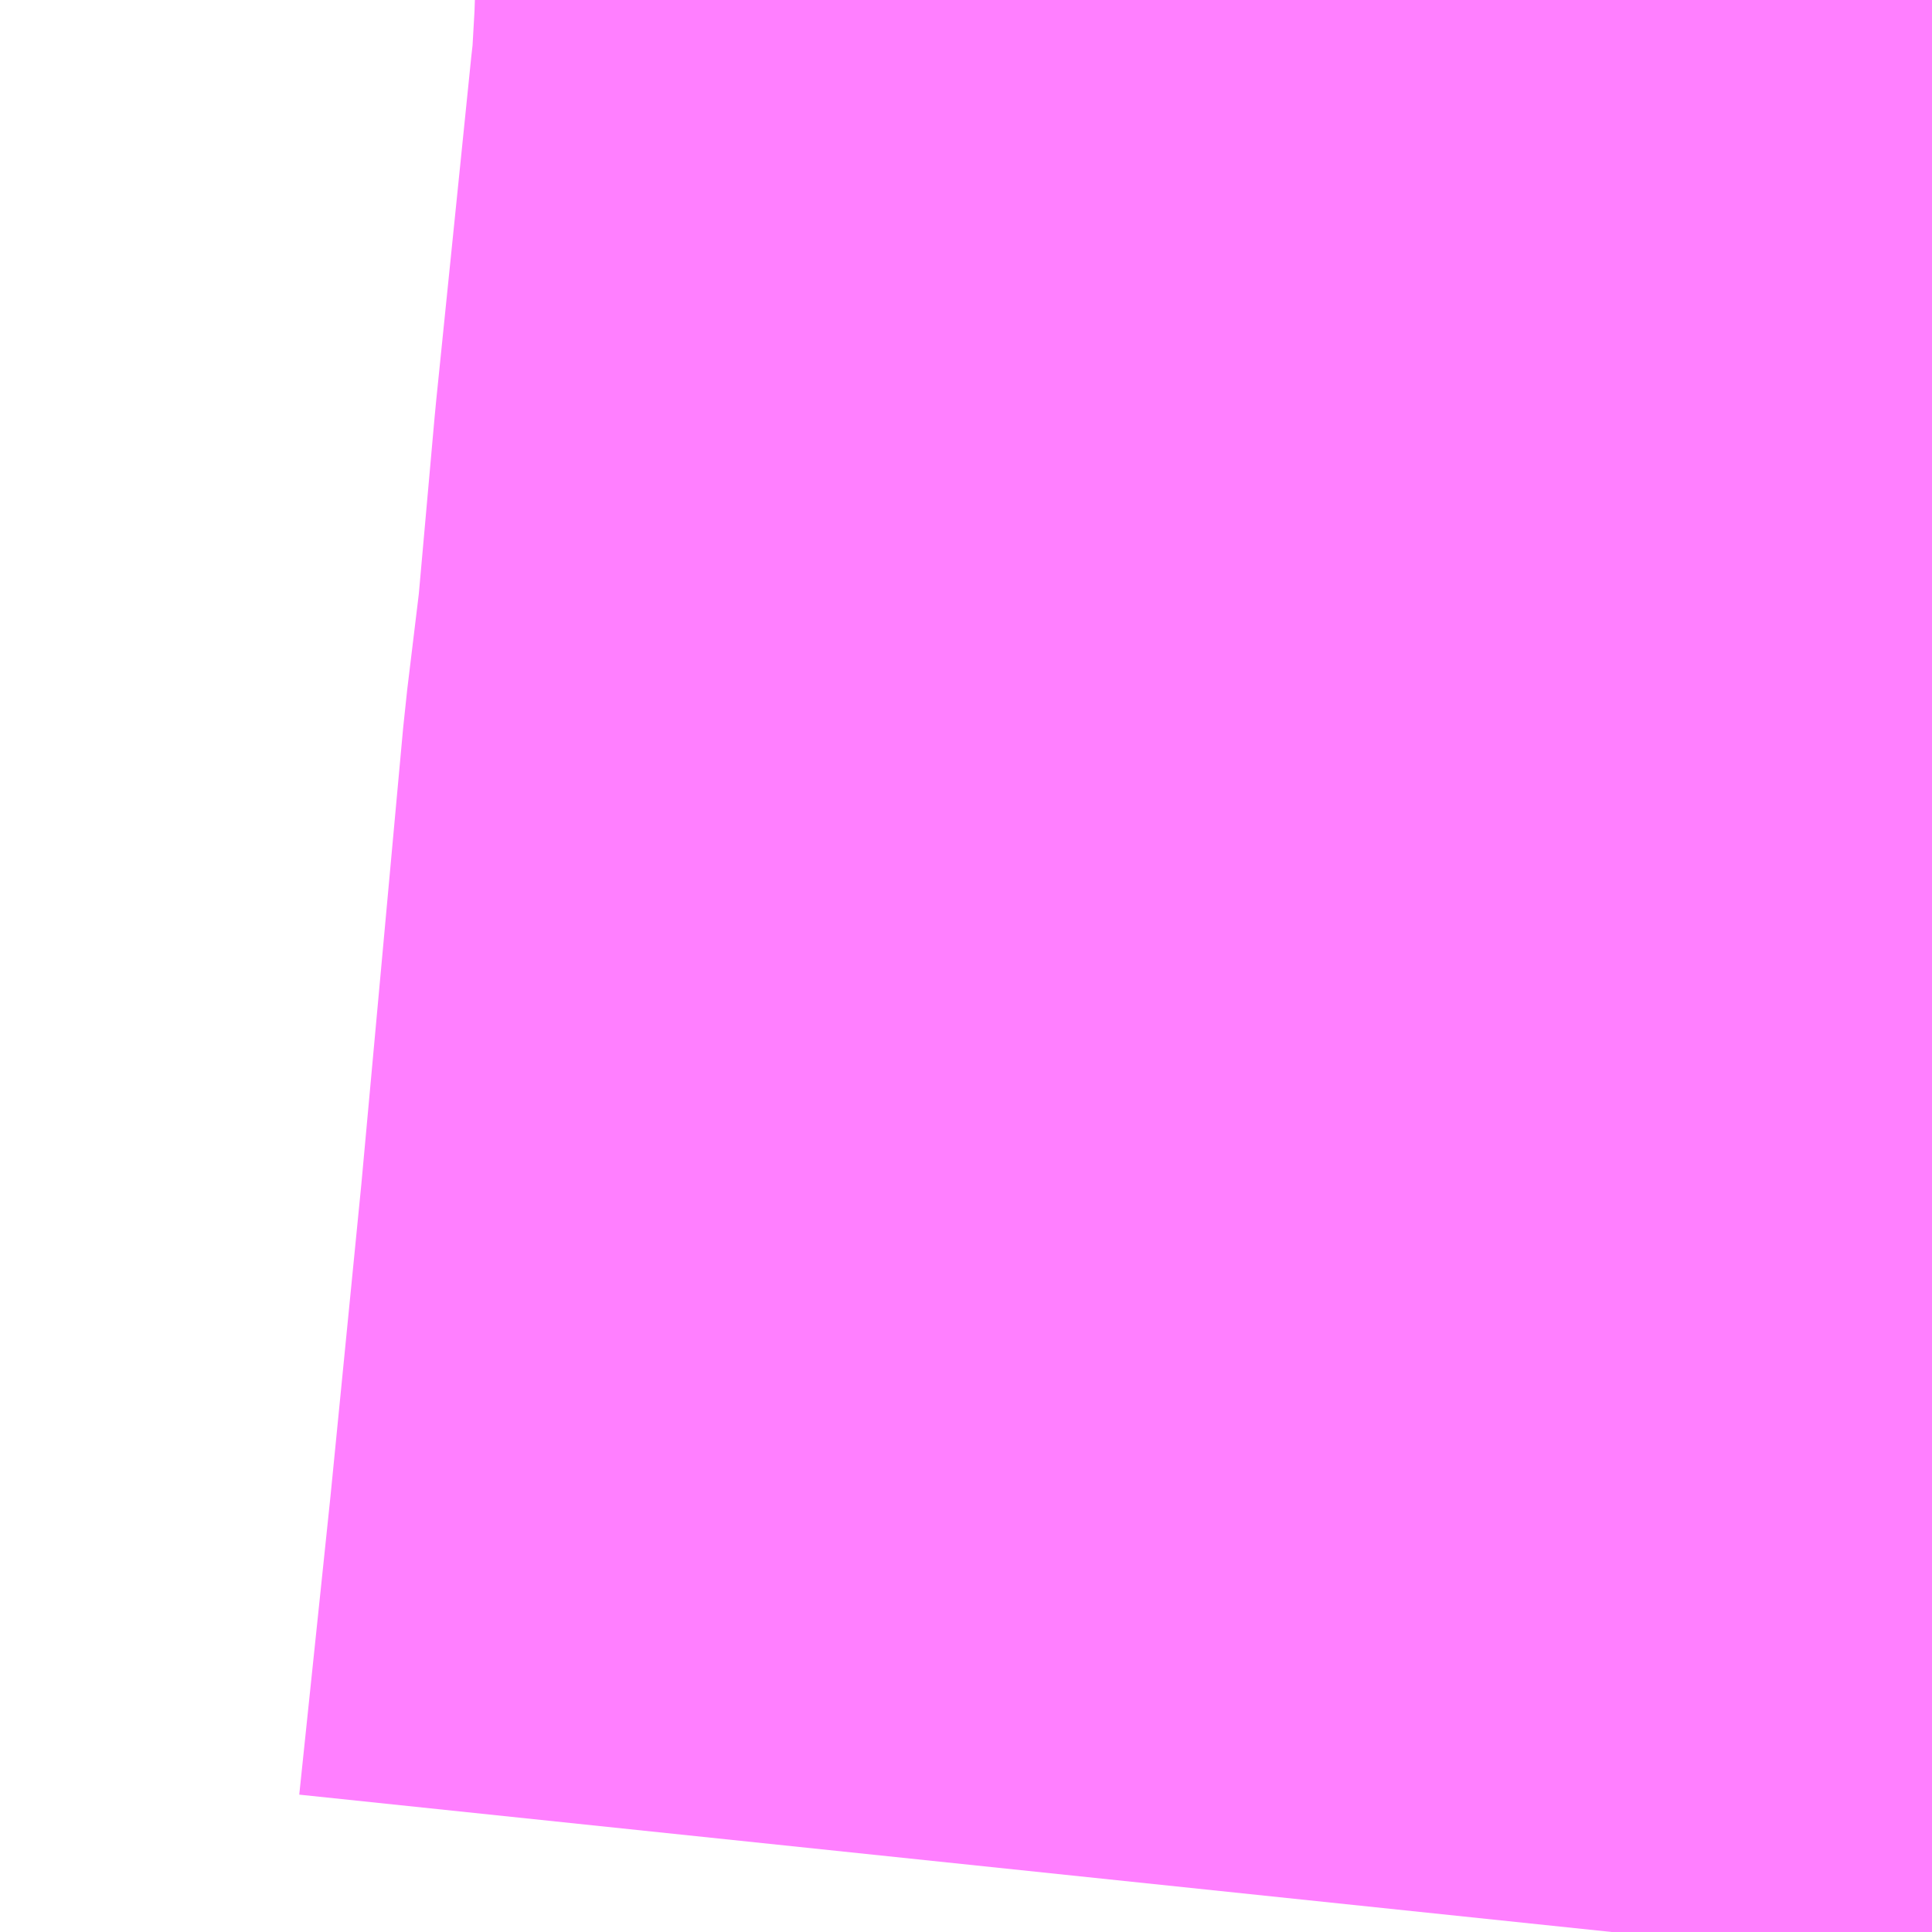 <?xml version="1.0" encoding="UTF-8"?>
<svg  xmlns="http://www.w3.org/2000/svg" xmlns:xlink="http://www.w3.org/1999/xlink" xmlns:go="http://purl.org/svgmap/profile" property="N07_001,N07_002,N07_003,N07_004,N07_005,N07_006,N07_007" viewBox="13974.609 -3559.57 0.549 0.549" go:dataArea="13974.609375 -3559.5703125 0.54931640625 0.54931640625" >
<globalCoordinateSystem srsName="http://purl.org/crs/84" transform="matrix(100.0,0.0,0.0,-100.0,0.0,0.0)" />
<defs>
 <g id="p0" >
  <circle cx="0.0" cy="0.0" r="3" stroke="green" stroke-width="0.75" vector-effect="non-scaling-stroke" />
 </g>
</defs>
<g fill="none" fill-rule="evenodd" stroke="#FF00FF" stroke-width="0.75" opacity="0.5" vector-effect="non-scaling-stroke" stroke-linejoin="bevel" >
<path content="1,京浜急行バス・羽田京急バス,井12,13.0,13.0,13.0," xlink:title="1" d="M13974.889,-3559.57L13974.943,-3559.568L13975.072,-3559.561L13975.086,-3559.56L13975.119,-3559.559L13975.119,-3559.57"/>
<path content="1,京浜急行バス・羽田京急バス,森22,56.5,51.5,51.5," xlink:title="1" d="M13974.889,-3559.57L13974.943,-3559.568L13975.072,-3559.561L13975.086,-3559.56L13975.119,-3559.559L13975.119,-3559.57"/>
<path content="1,京浜急行バス・羽田京急バス,森30,3.0,3.0,3.0," xlink:title="1" d="M13974.889,-3559.57L13974.943,-3559.568L13975.072,-3559.561L13975.086,-3559.56L13975.119,-3559.559L13975.155,-3559.557L13975.159,-3559.557"/>
<path content="1,京浜急行バス・羽田京急バス,森40,1.0,1.0,1.0," xlink:title="1" d="M13975.067,-3559.021L13975.076,-3559.107L13975.085,-3559.198L13975.097,-3559.329L13975.101,-3559.362L13975.106,-3559.418L13975.116,-3559.516L13975.117,-3559.524L13975.119,-3559.559L13975.155,-3559.557L13975.159,-3559.557"/>
<path content="1,京浜急行バス（株）,品川シーサイド・大井町～羽田空港線,27.5,27.5,27.5," xlink:title="1" d="M13975.159,-3559.557L13975.155,-3559.557L13975.119,-3559.559L13975.086,-3559.56L13975.072,-3559.561L13974.943,-3559.568L13974.889,-3559.57"/>
</g>
</svg>
